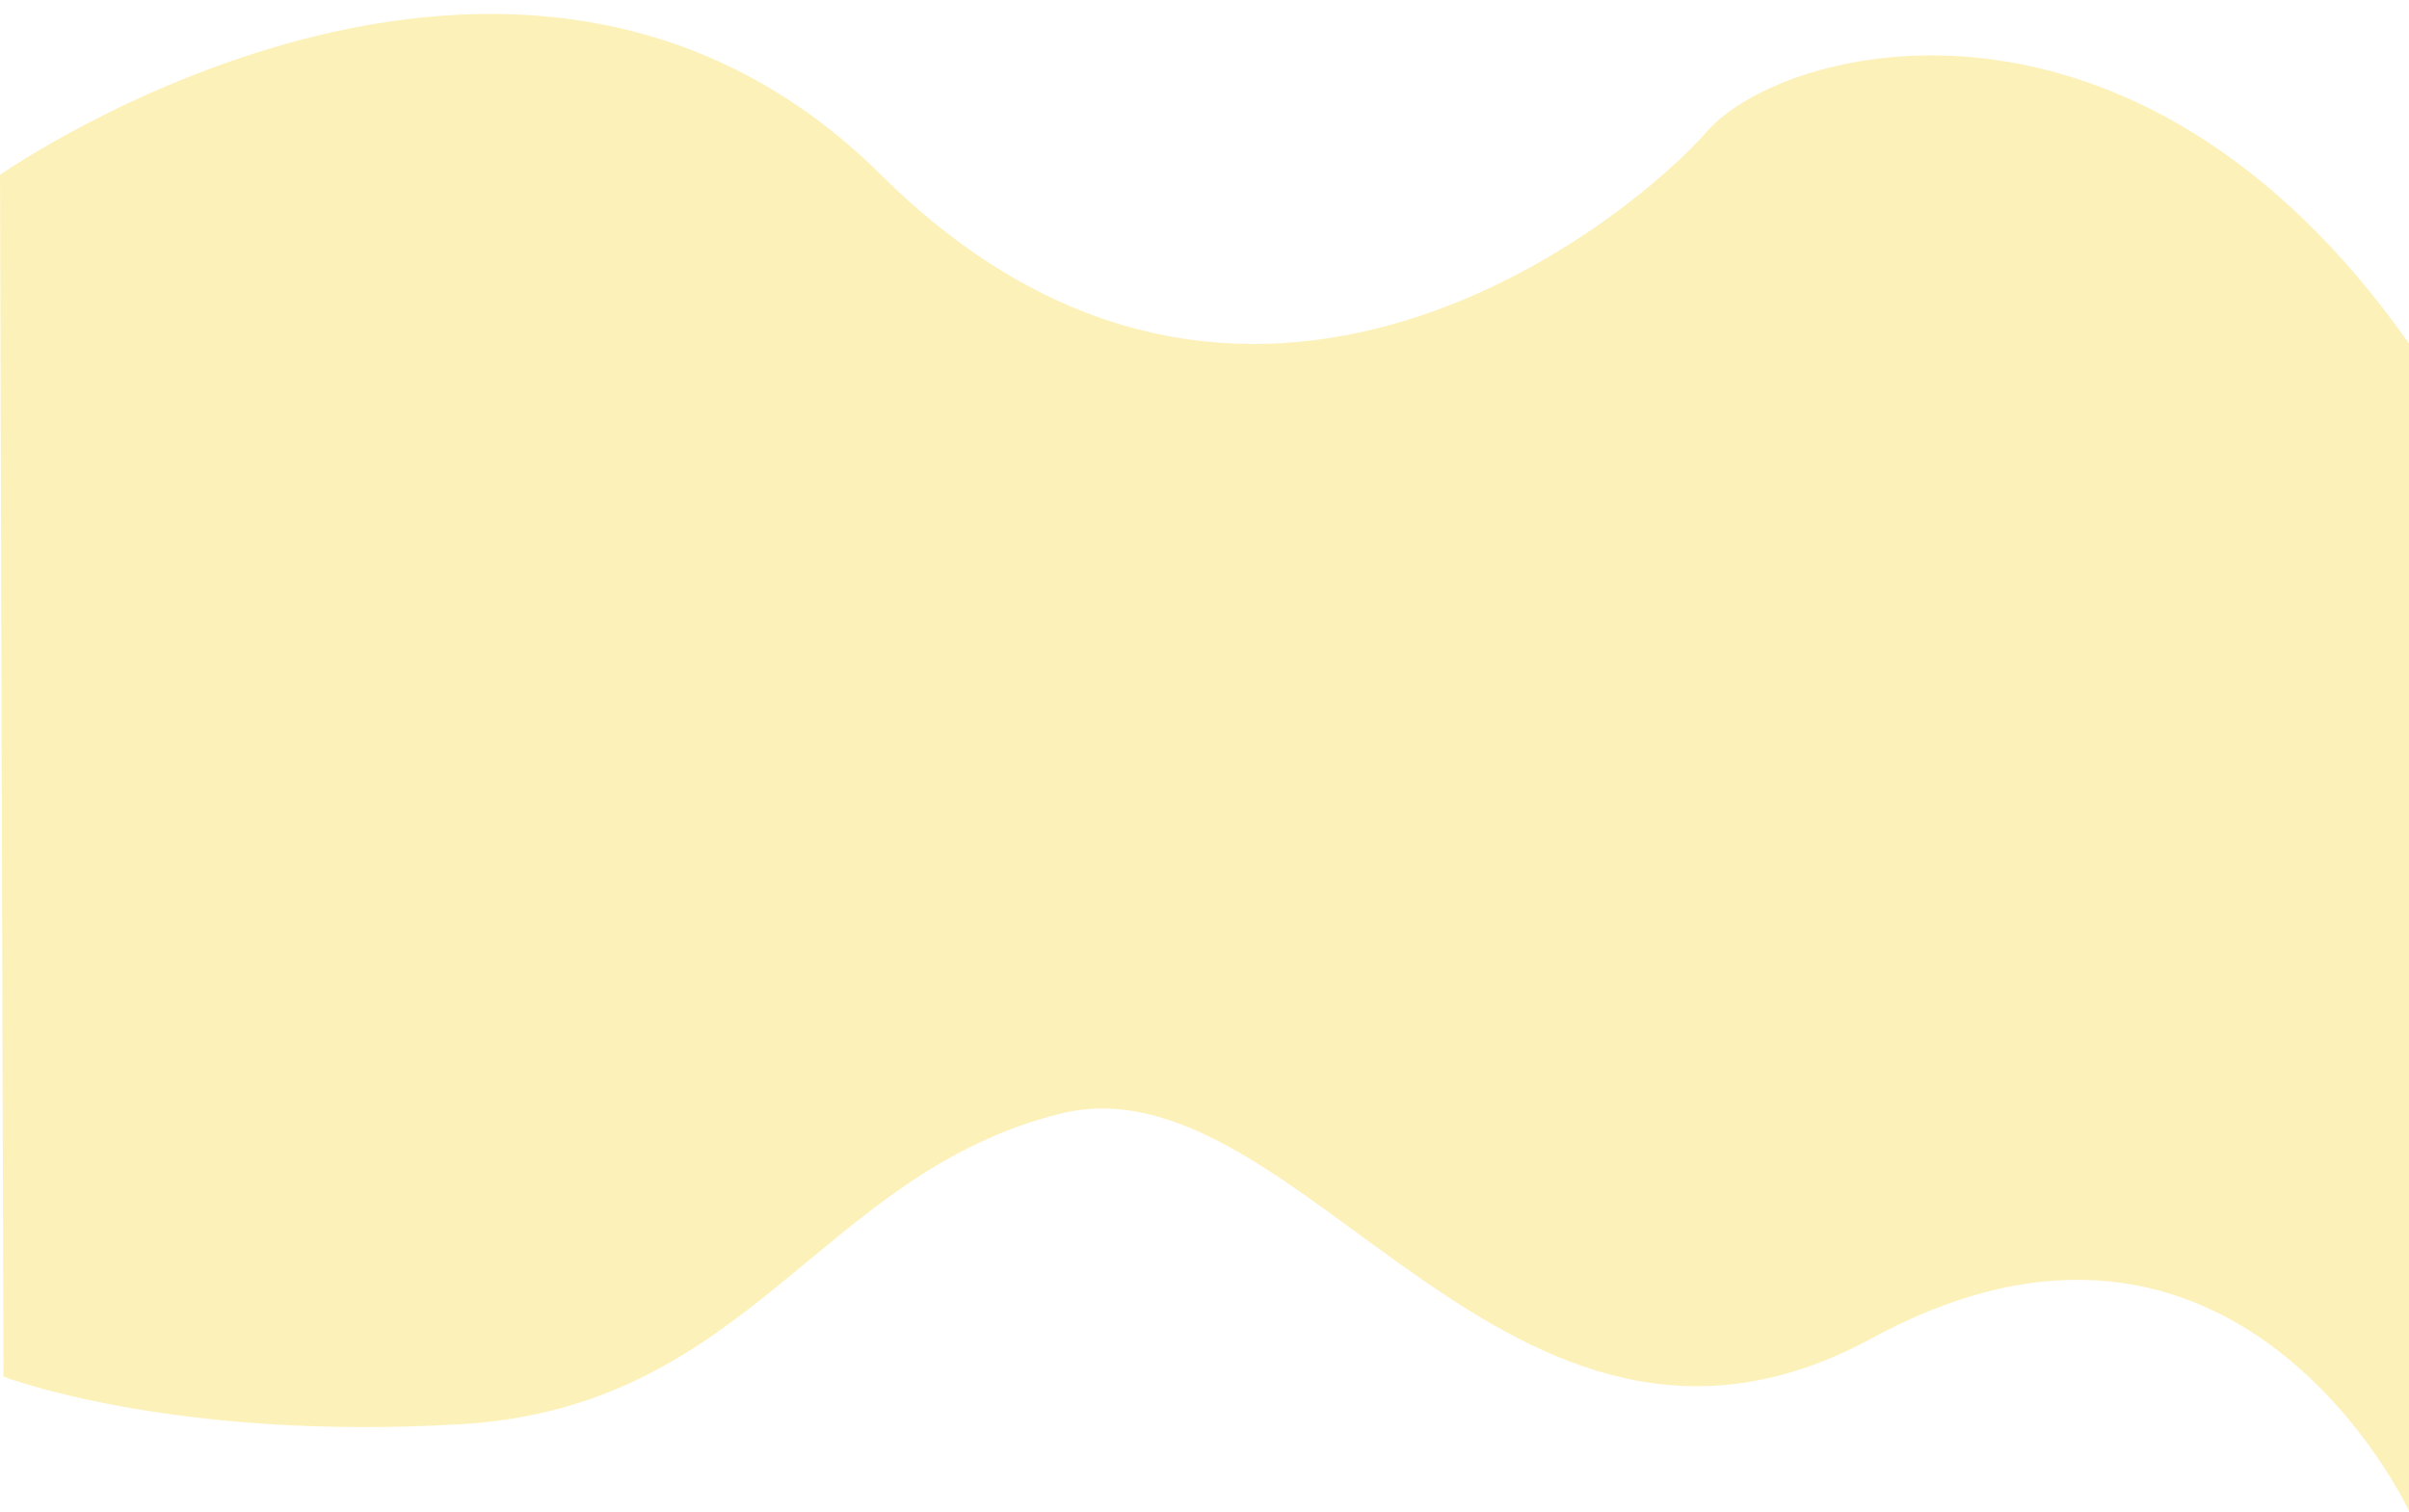 <?xml version="1.0" encoding="utf-8"?>
<!-- Generator: Adobe Illustrator 22.0.1, SVG Export Plug-In . SVG Version: 6.00 Build 0)  -->
<svg version="1.1" id="Capa_1" xmlns="http://www.w3.org/2000/svg" xmlns:xlink="http://www.w3.org/1999/xlink" x="0px" y="0px"
	 viewBox="0 0 350 219.6" style="enable-background:new 0 0 350 219.6;" xml:space="preserve">
<style type="text/css">
	.st0{opacity:0.5;fill:#FCE476;}
</style>
<path class="st0" d="M0,25.4c0,0,75-52.6,128,0s109,6.3,120-6.3s62-26,102,30.8v169.6c0,0-25-53.9-78-25.1s-83-41.3-118-32.6
	c-35,8.8-45,42.6-87,45.1c-42,2.5-66.5-6.9-66.5-6.9L0,25.4z"/>
</svg>
